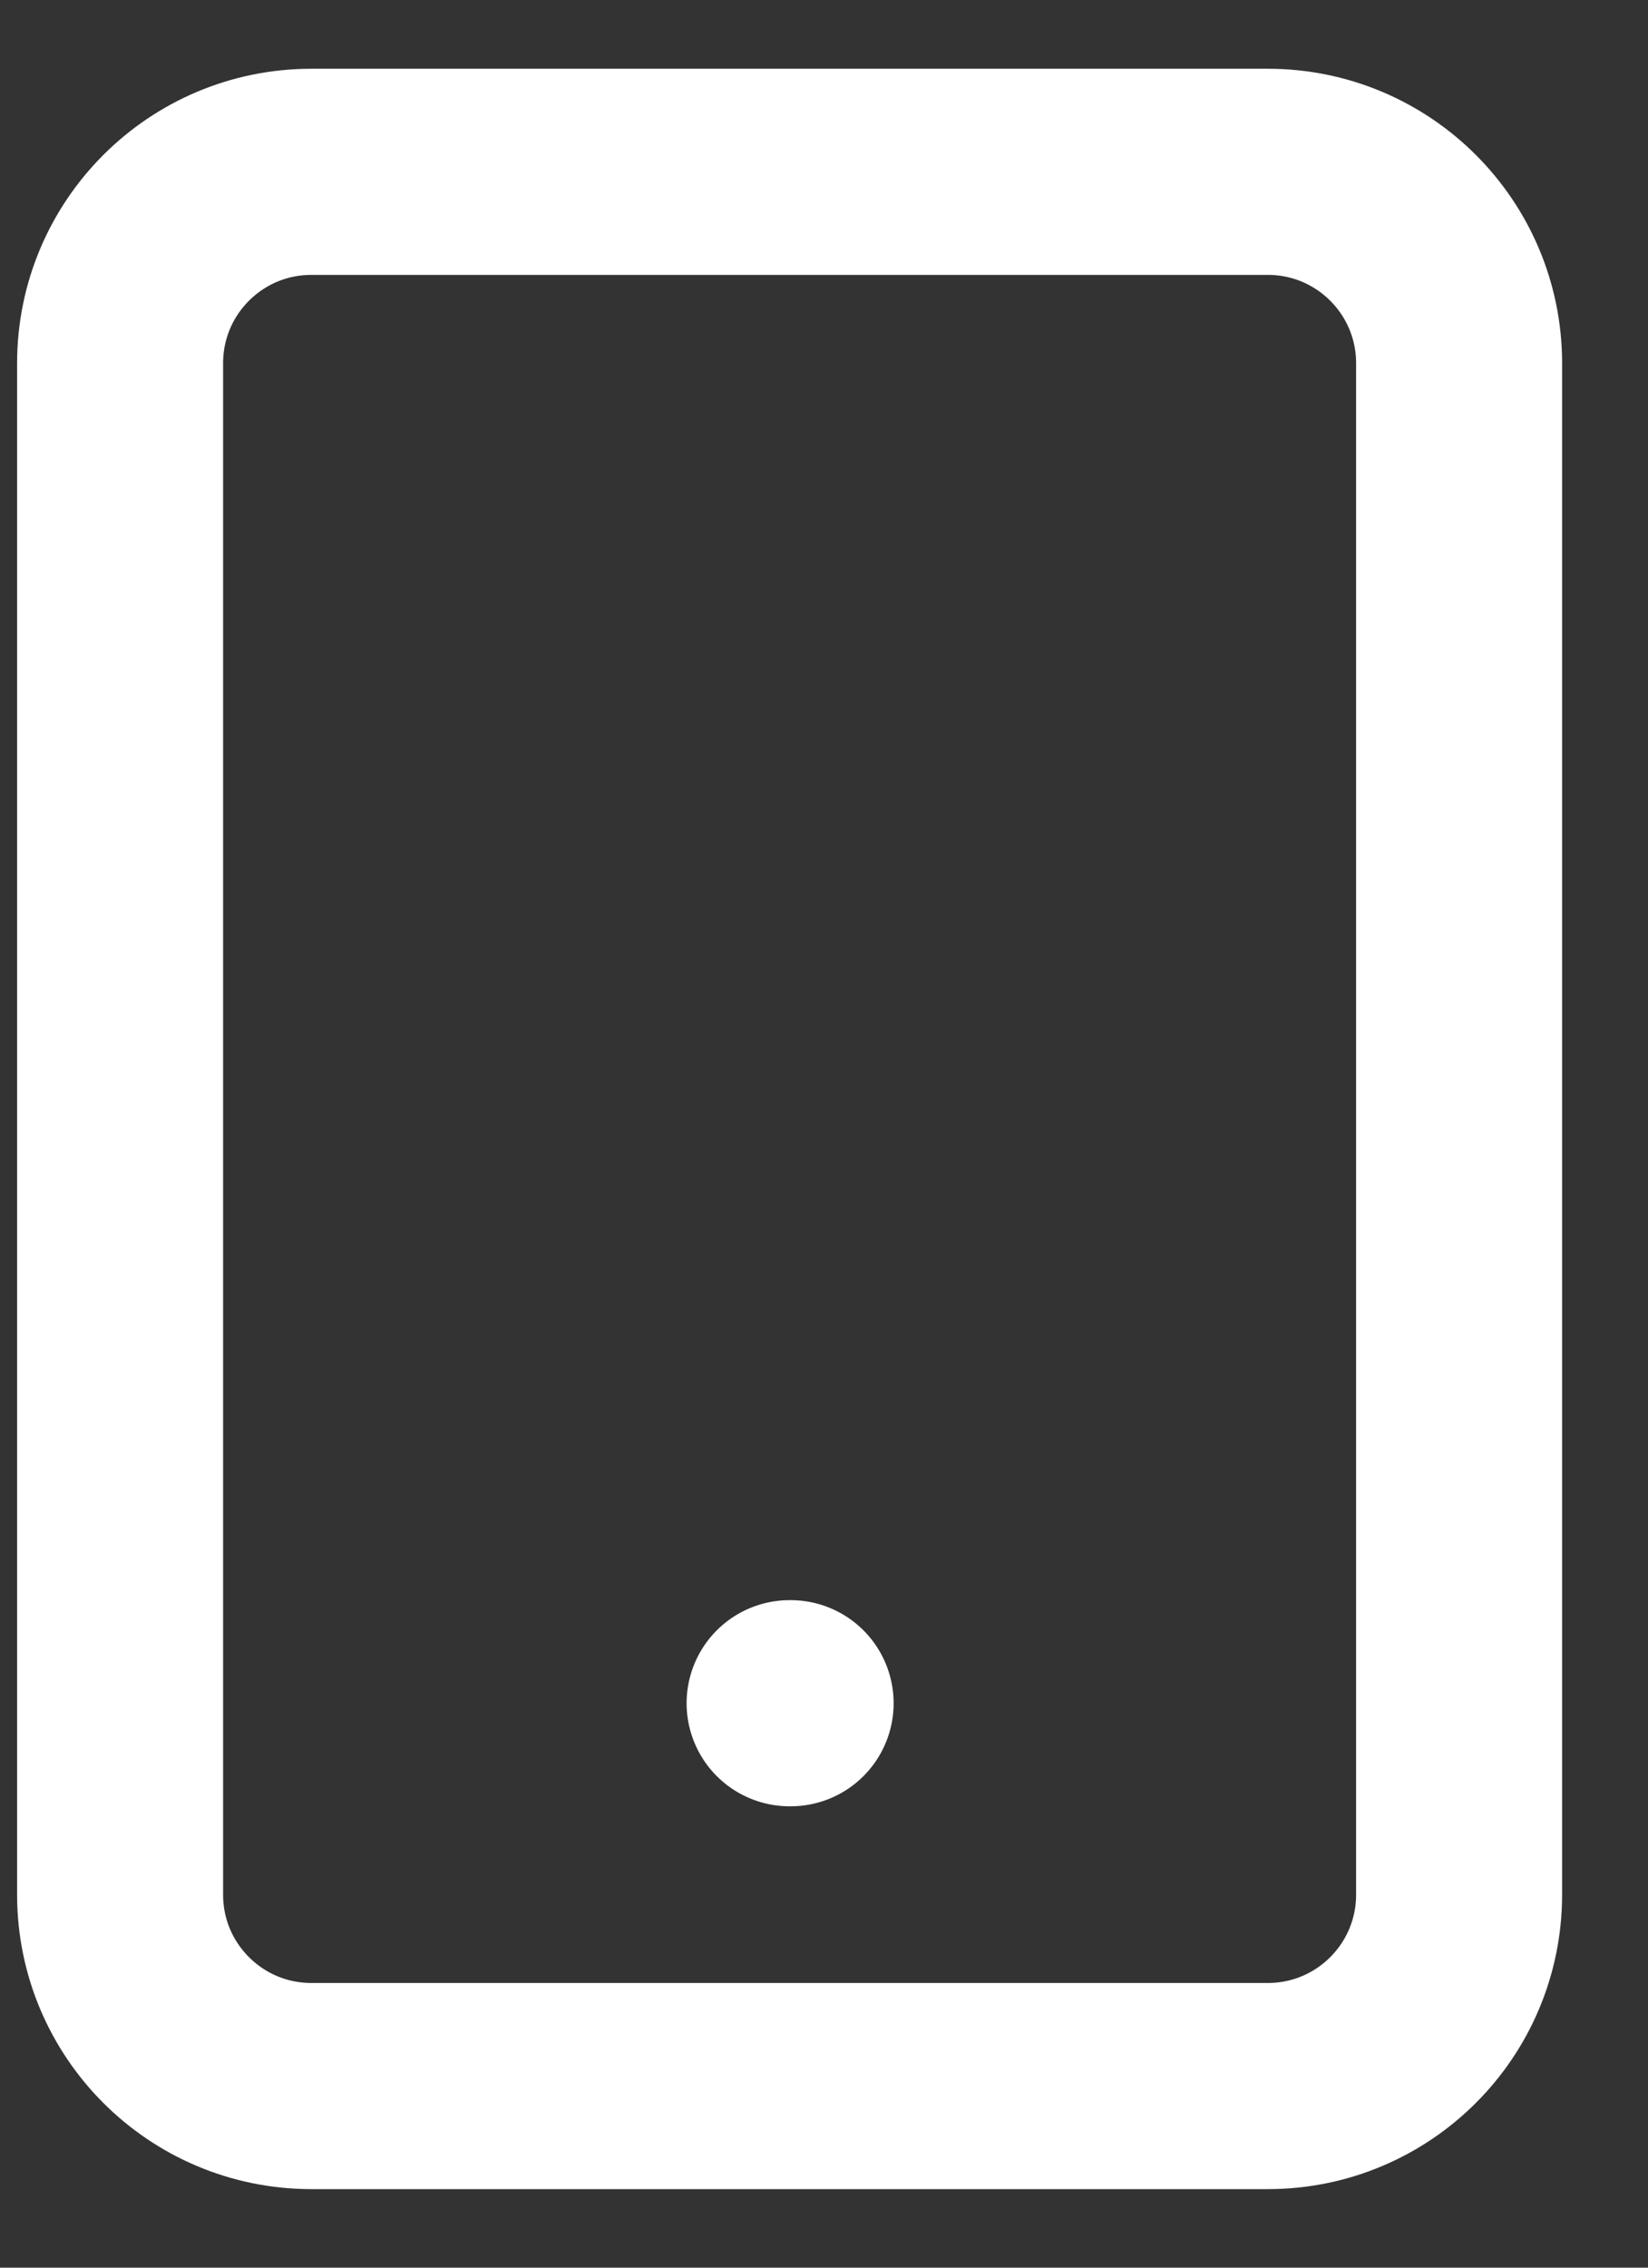 <svg width="16" height="22" viewBox="0 0 16 22" fill="none" xmlns="http://www.w3.org/2000/svg">
<rect x="0" y="0" width="16" height="22" fill="#333333" stroke="none"/>
<path d="M7.666 16.524H7.676M3.023 1.667H12.309C13.335 1.667 14.166 2.498 14.166 3.524V18.381C14.166 19.407 13.335 20.238 12.309 20.238H3.023C1.997 20.238 1.166 19.407 1.166 18.381V3.524C1.166 2.498 1.997 1.667 3.023 1.667Z" stroke="white" stroke-width="2" stroke-linecap="round" stroke-linejoin="round"/>
</svg>

